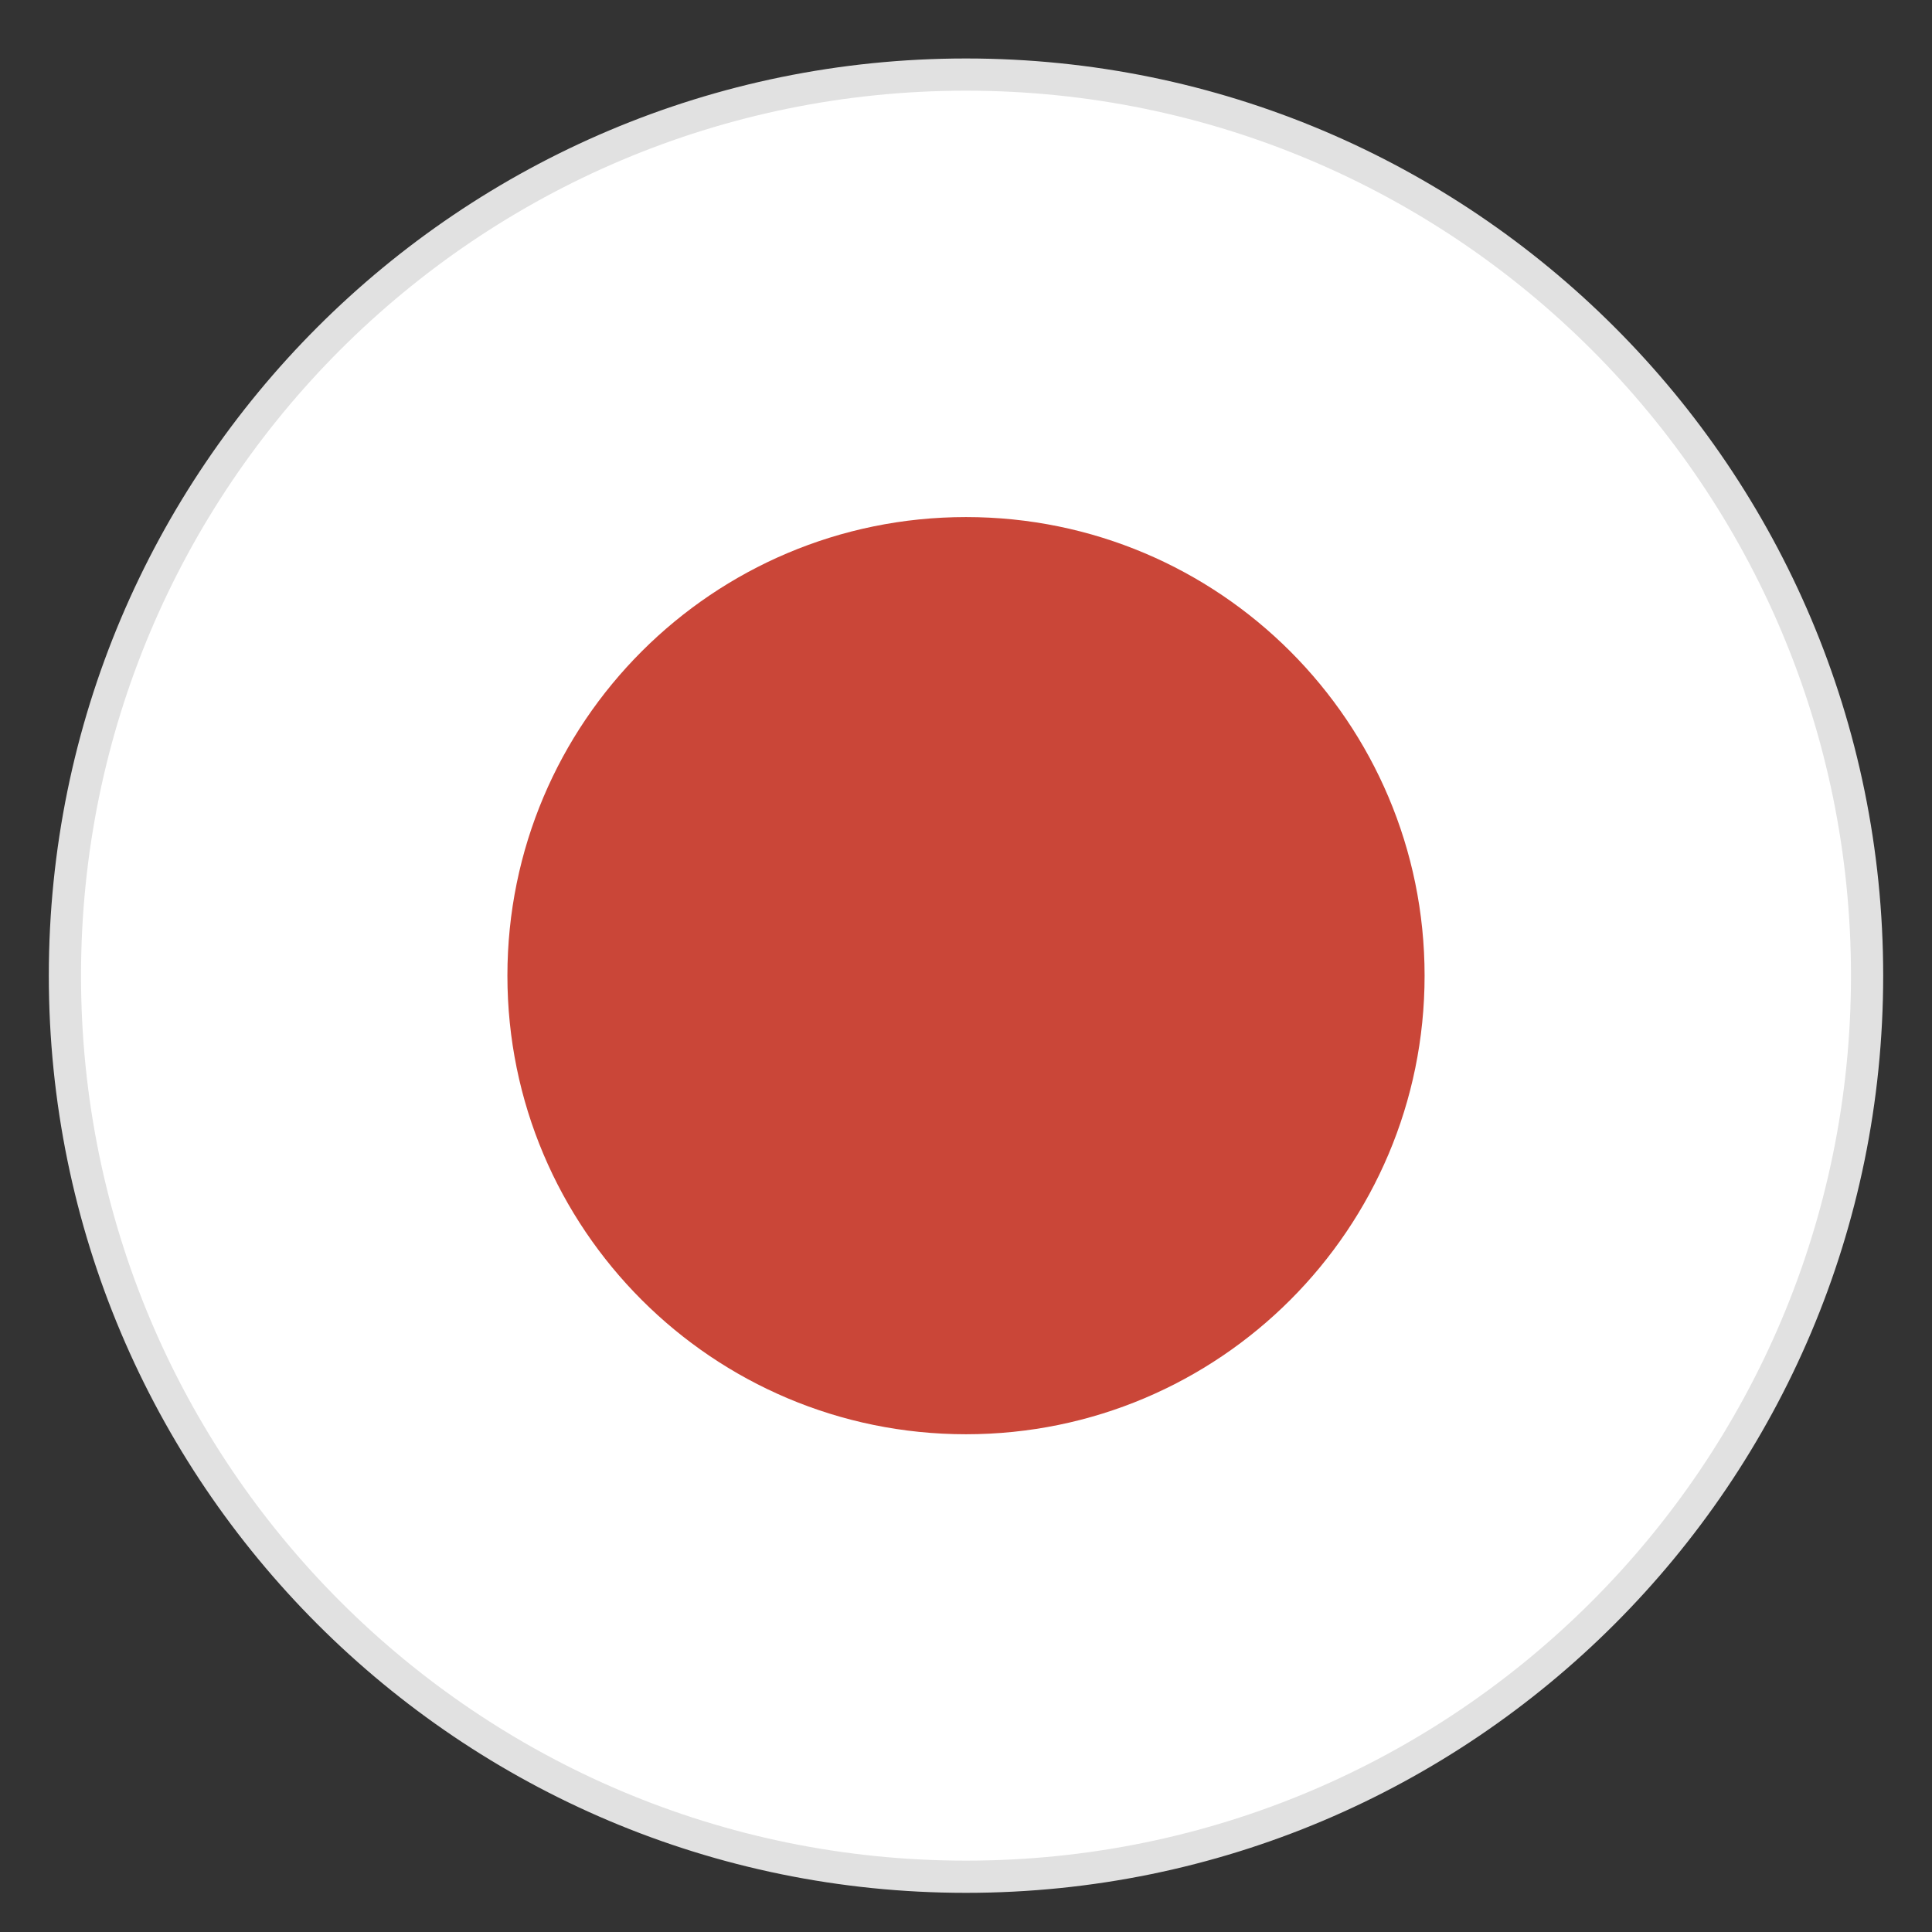 <svg width="30" height="30" viewBox="0 0 30 30" fill="none" xmlns="http://www.w3.org/2000/svg">
<rect x="0" y="0" width="30" height="30" fill="#333333" stroke="none"/>
<g id="Frame" clip-path="url(#clip0_9138_397)">
<g id="Asia-Pacific">
<g id="JP">
<g id="Group">
<path id="1024-copy" d="M28.992 15.15C28.992 7.422 22.727 1.158 15 1.158C7.272 1.158 1.008 7.422 1.008 15.15C1.008 22.877 7.272 29.142 15 29.142C22.727 29.142 28.992 22.877 28.992 15.15Z" fill="white" stroke="#E1E1E1" stroke-width="0.5"/>
<path id="Oval-127" d="M15 22.271C18.933 22.271 22.121 19.083 22.121 15.15C22.121 11.217 18.933 8.029 15 8.029C11.067 8.029 7.879 11.217 7.879 15.15C7.879 19.083 11.067 22.271 15 22.271Z" fill="#CA4638"/>
</g>
</g>
</g>
</g>
<defs>
<clipPath id="clip0_9138_397">
<rect width="28.8" height="28.8" fill="white" transform="translate(0.6 0.75)"/>
</clipPath>
</defs>
</svg>
